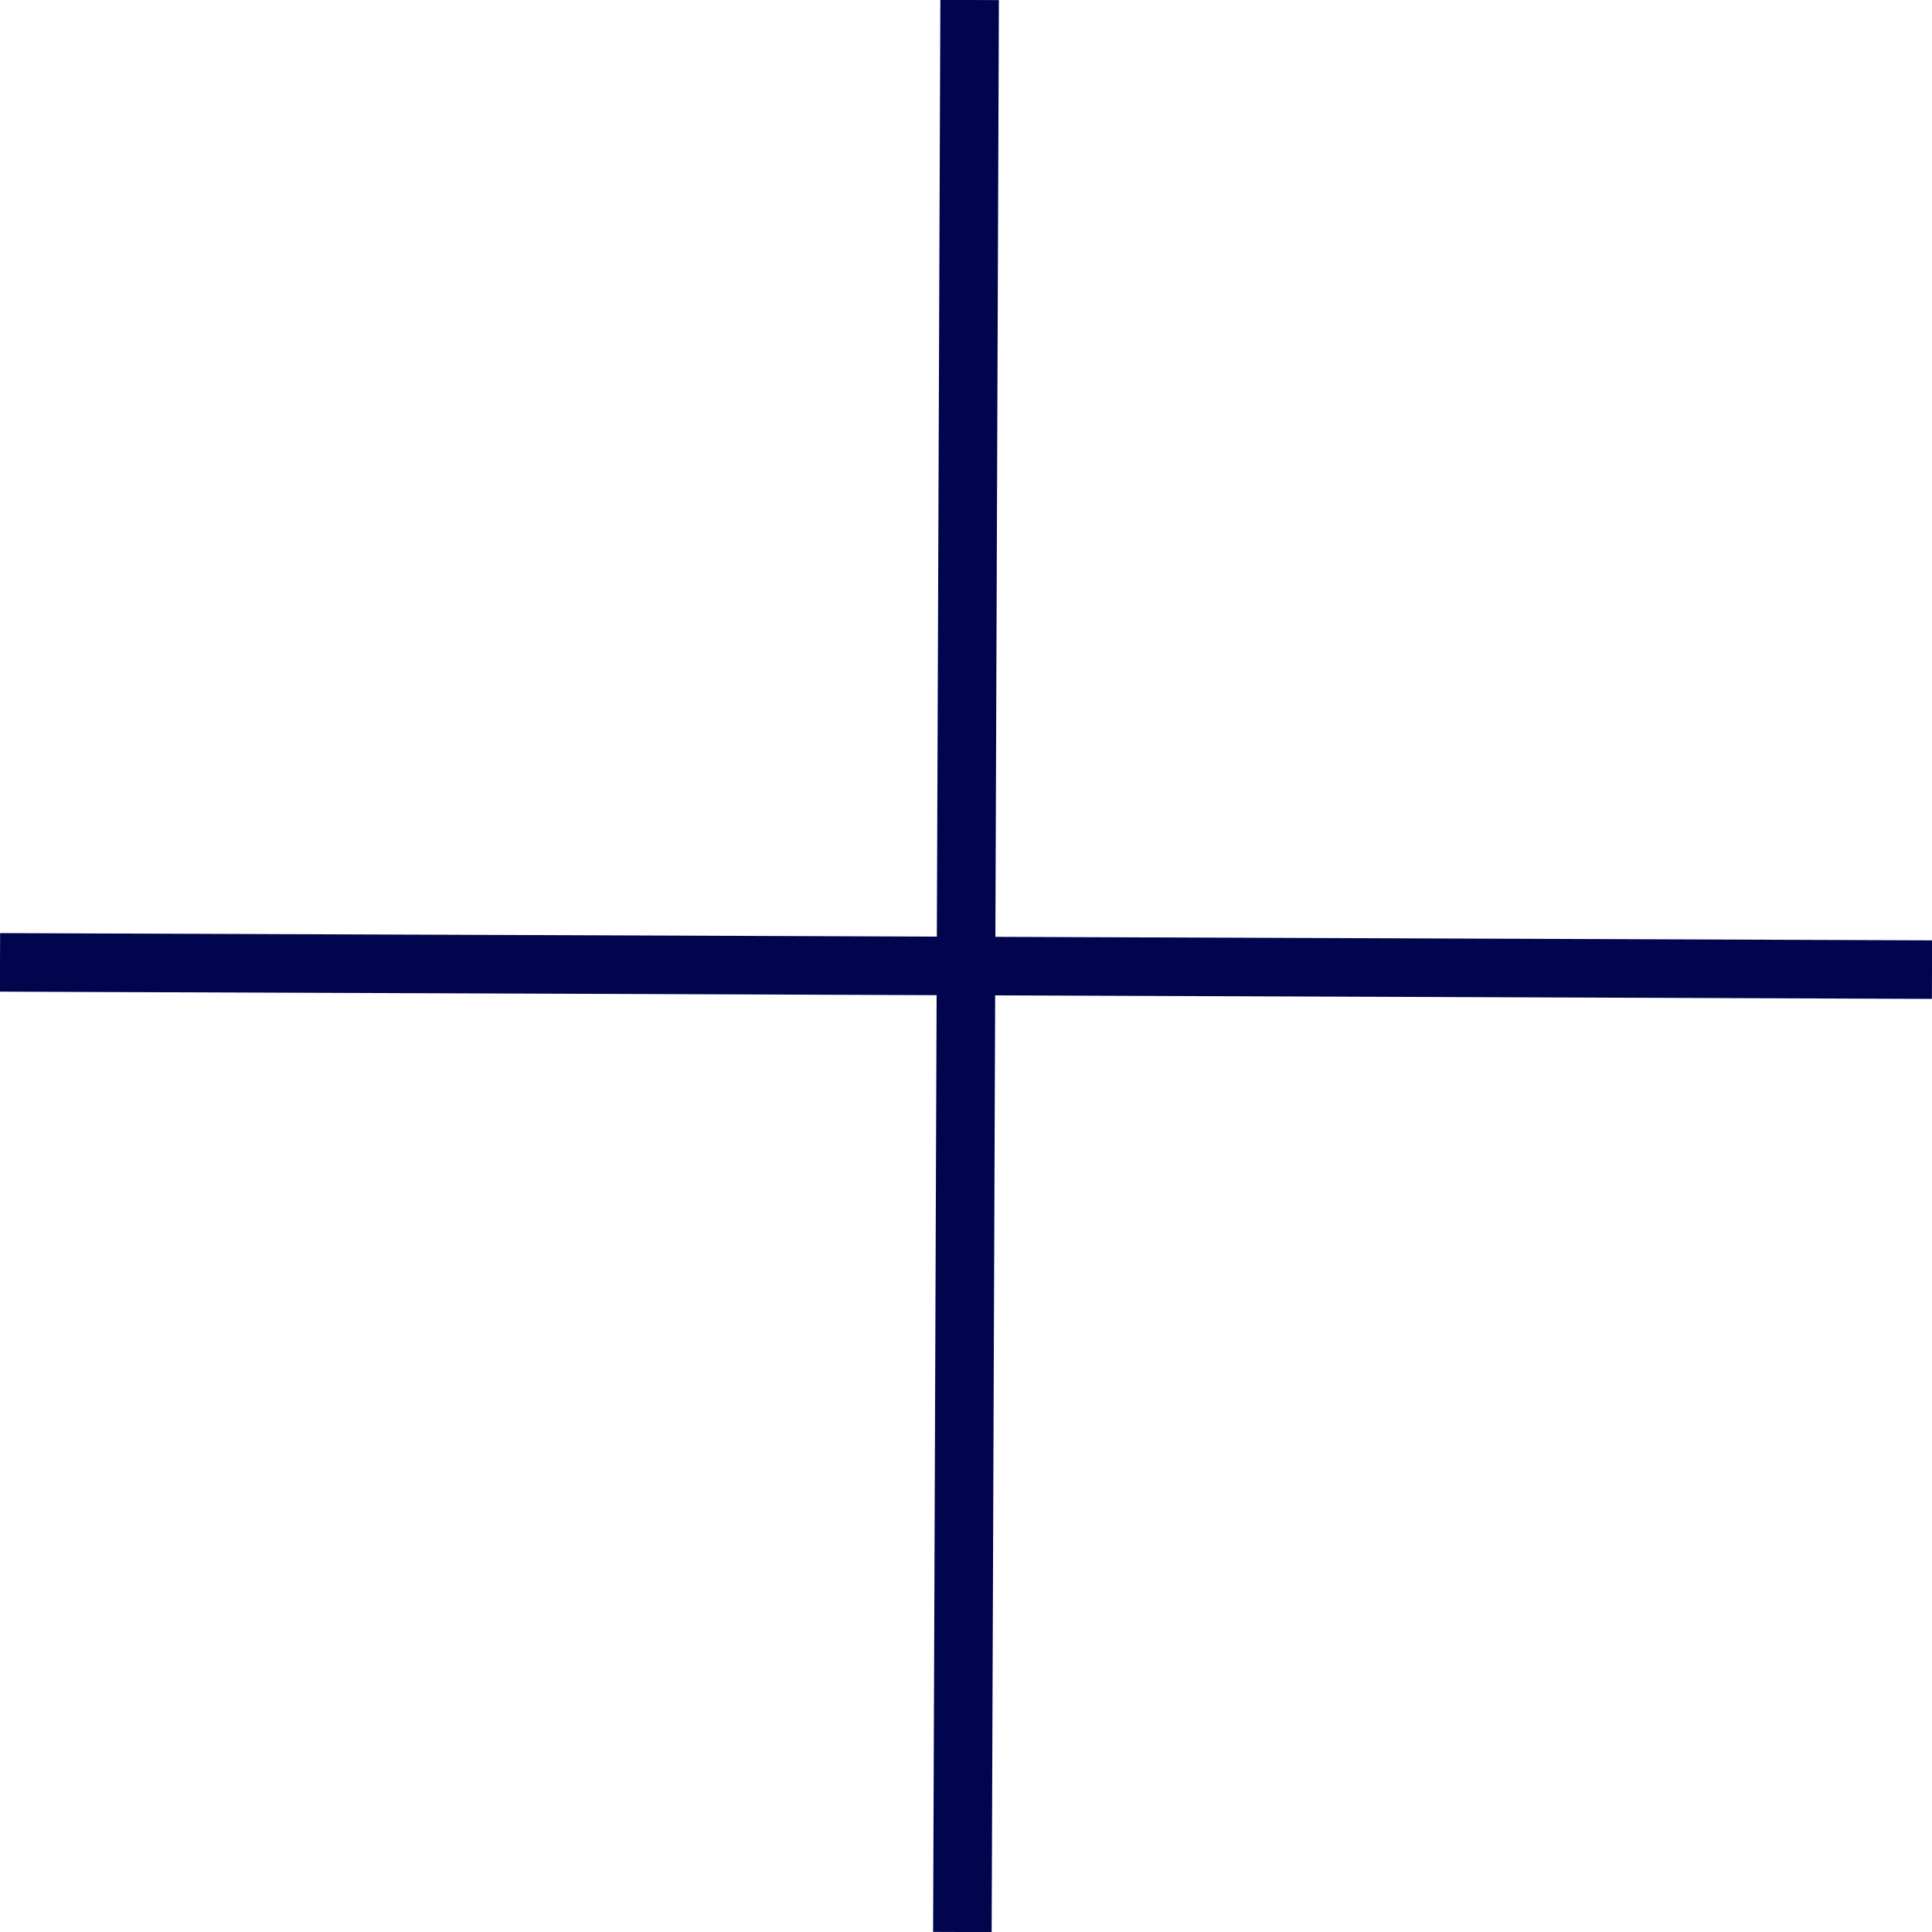 <?xml version="1.0" encoding="UTF-8"?>
<svg id="Lag_2" data-name="Lag 2" xmlns="http://www.w3.org/2000/svg" viewBox="0 0 33 33">
  <defs>
    <style>
      .cls-1 {
        fill: #00054e;
        stroke: #00054e;
        stroke-linecap: square;
        stroke-linejoin: round;
      }
    </style>
  </defs>
  <g id="Lag_1-2" data-name="Lag 1">
    <path class="cls-1" d="M32.5,16.56l-16-.06M16.5,16.5l-16-.06M16.5,16.5l.06-16M16.5,16.5l-.06,16"/>
  </g>
</svg>